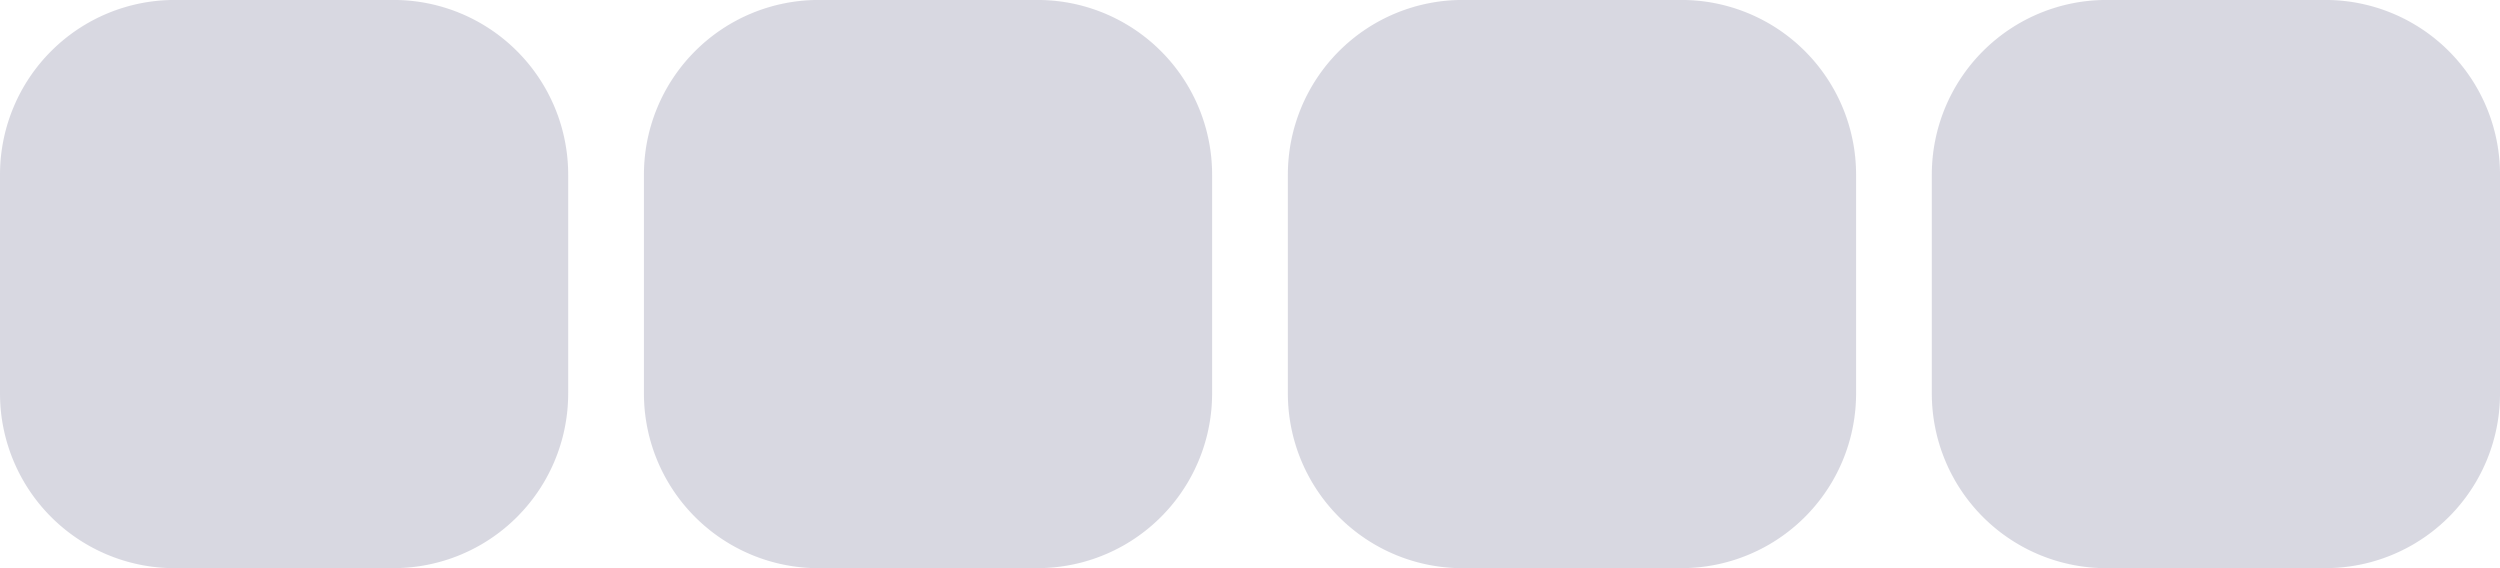 <svg xmlns="http://www.w3.org/2000/svg" width="114.488" height="26.02" viewBox="0 0 114.488 26.02">
  <path id="row" d="M96.468,26.022a8,8,0,0,1-8-8V8a8,8,0,0,1,8-8h10.021a8,8,0,0,1,8,8v10.02a8,8,0,0,1-8,8Zm-29.49,0a8,8,0,0,1-8-8V8a8,8,0,0,1,8-8H77a8,8,0,0,1,8,8v10.02a8,8,0,0,1-8,8Zm-29.489,0a8,8,0,0,1-8-8V8a8,8,0,0,1,8-8h10.02a8,8,0,0,1,8,8v10.02a8,8,0,0,1-8,8ZM8,26.022a8,8,0,0,1-8-8V8A8,8,0,0,1,8,0H18.02a8,8,0,0,1,8,8v10.02a8,8,0,0,1-8,8Z" transform="translate(0 -0.002)" fill="#b2b3c5" opacity="0.5"/>
</svg>
